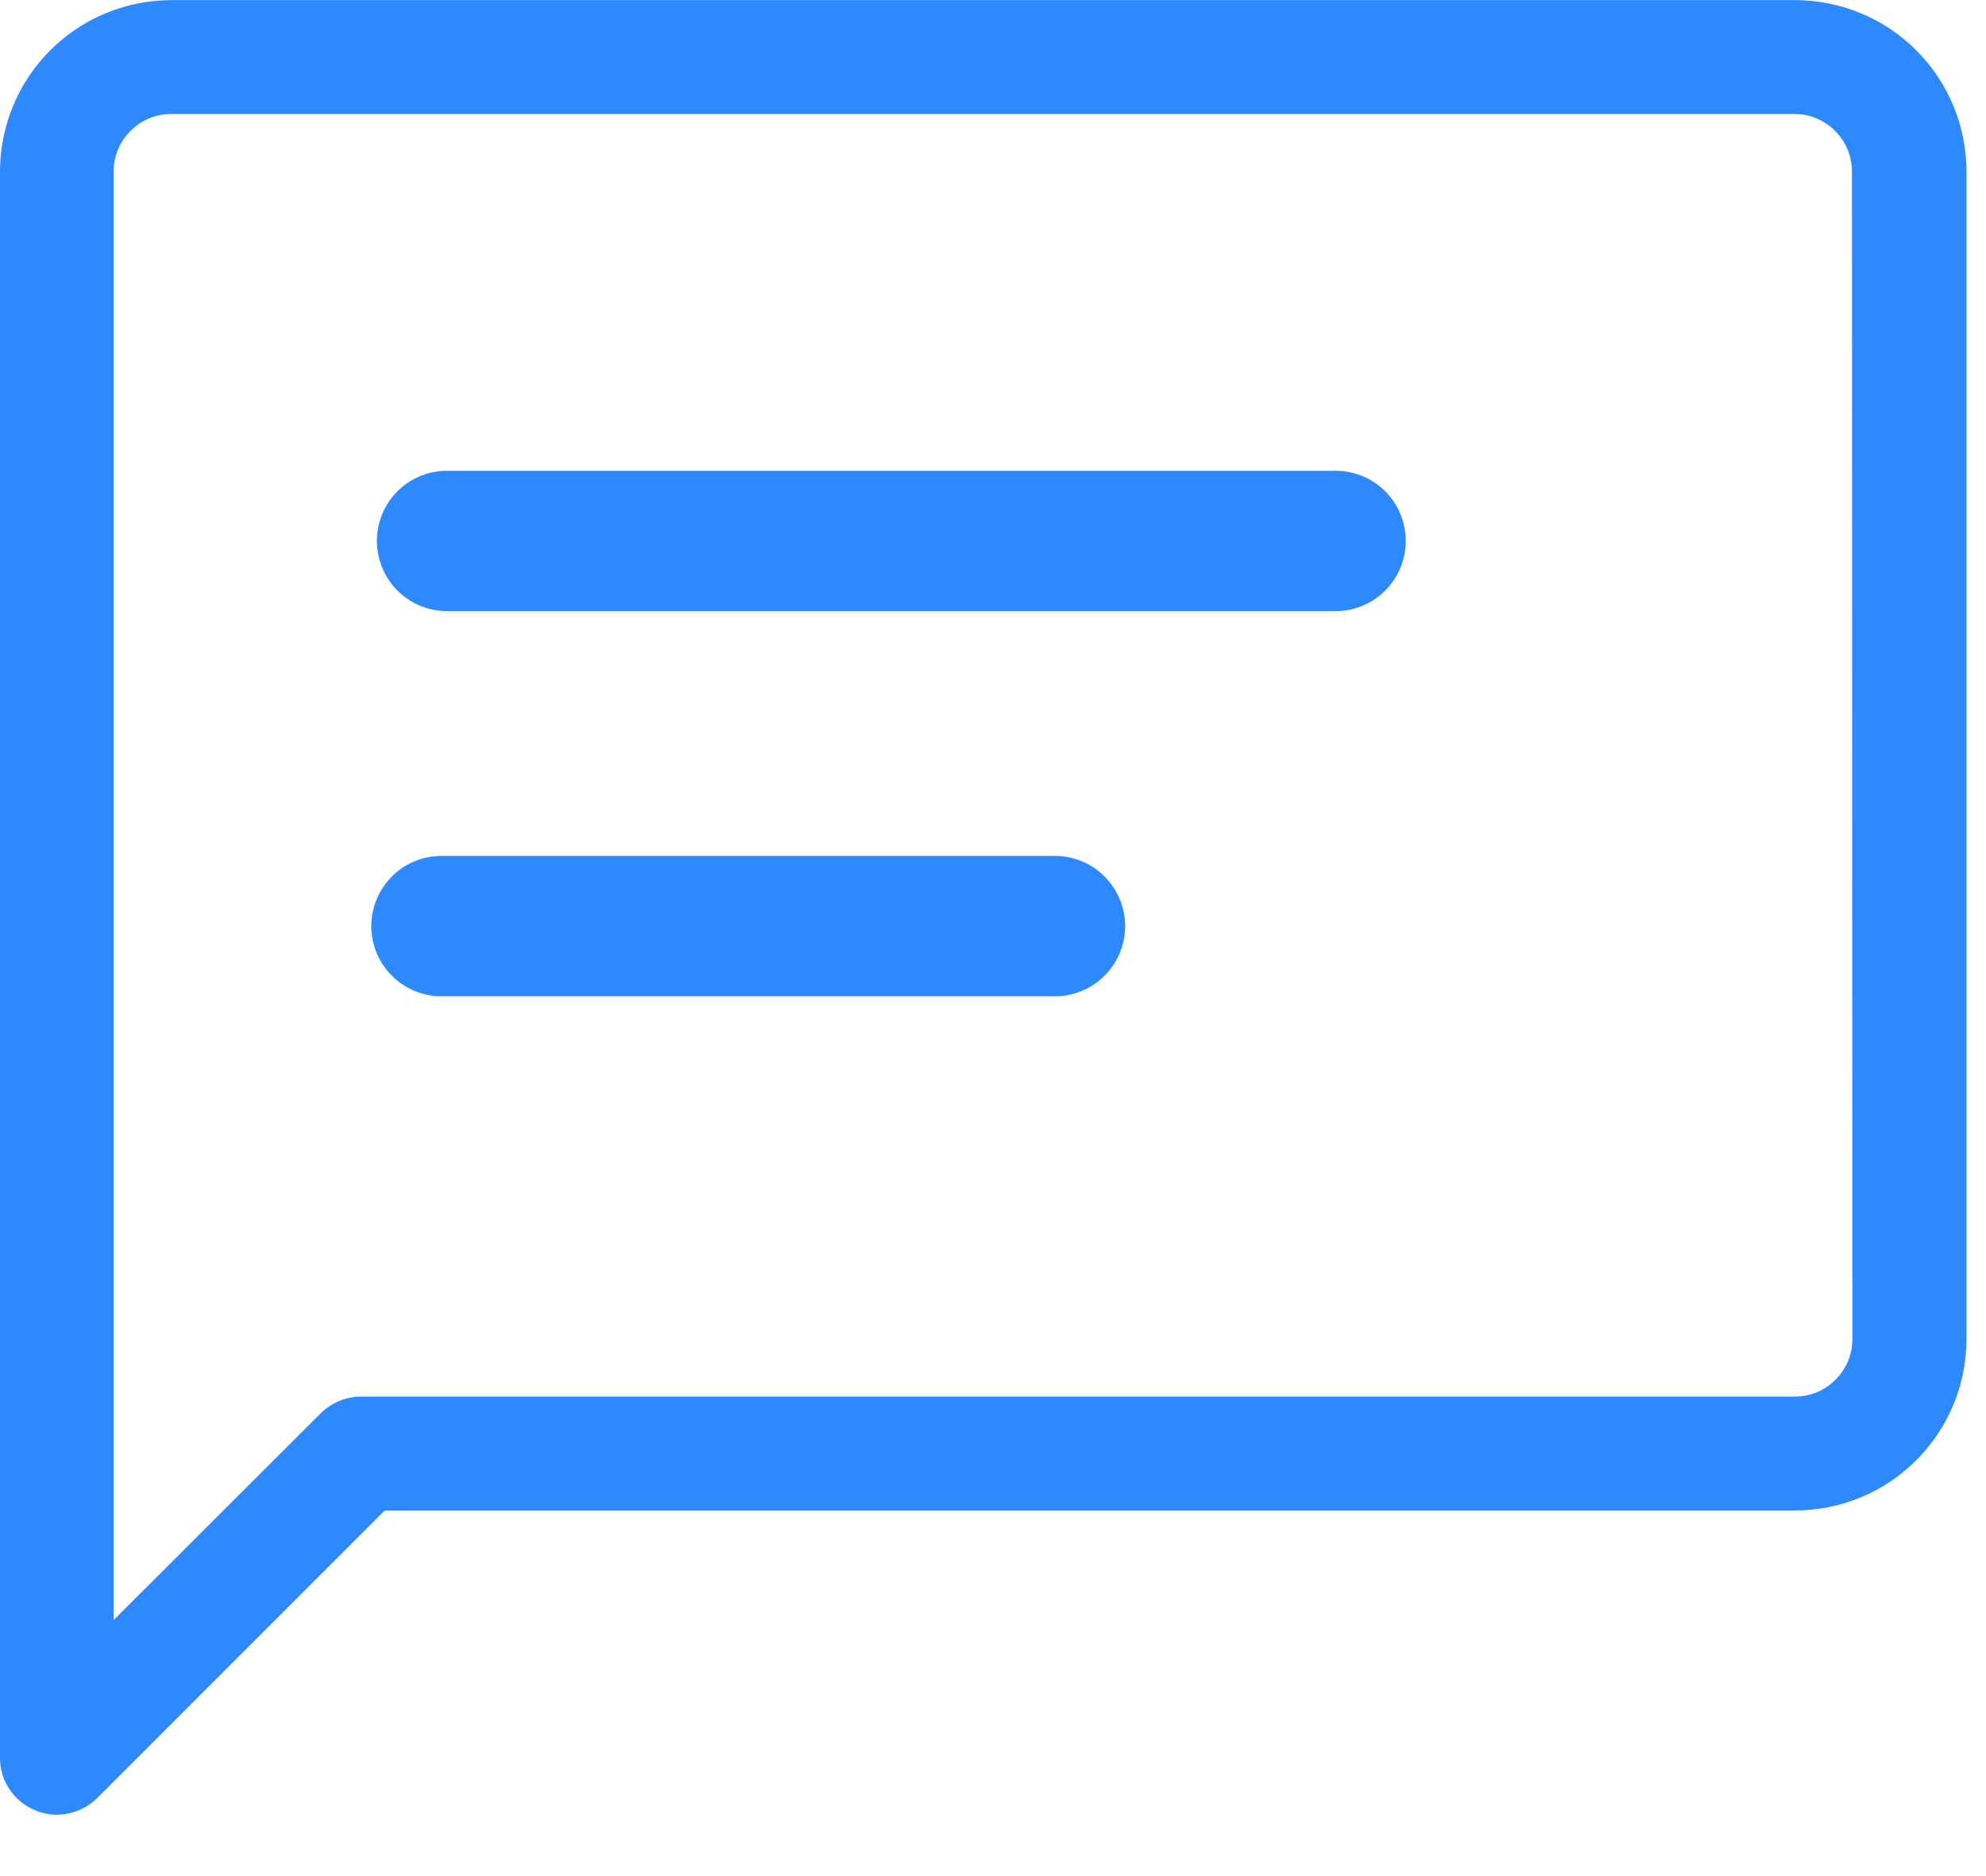 <svg width="18" height="17" viewBox="0 0 18 17" fill="none" xmlns="http://www.w3.org/2000/svg">
<g clip-path="url(#clip0_324_29)">
<path d="M12.08 4.266H4.027C3.863 4.273 3.707 4.342 3.593 4.461C3.48 4.579 3.416 4.737 3.416 4.902C3.416 5.066 3.48 5.224 3.593 5.342C3.707 5.461 3.863 5.531 4.027 5.537H12.08C12.165 5.541 12.251 5.527 12.331 5.496C12.411 5.466 12.484 5.42 12.546 5.36C12.607 5.301 12.657 5.23 12.69 5.151C12.724 5.072 12.741 4.987 12.741 4.902C12.741 4.816 12.724 4.731 12.69 4.652C12.657 4.574 12.607 4.502 12.546 4.443C12.484 4.384 12.411 4.337 12.331 4.307C12.251 4.277 12.165 4.263 12.08 4.266Z" fill="#2E89FF"/>
<path d="M4.026 7.756H9.536C9.622 7.753 9.707 7.767 9.787 7.797C9.868 7.828 9.941 7.874 10.002 7.933C10.064 7.993 10.113 8.064 10.147 8.143C10.18 8.221 10.198 8.306 10.198 8.392C10.198 8.477 10.18 8.562 10.147 8.641C10.113 8.72 10.064 8.791 10.002 8.85C9.941 8.91 9.868 8.956 9.787 8.986C9.707 9.017 9.622 9.031 9.536 9.027H4.026C3.941 9.031 3.855 9.017 3.775 8.986C3.695 8.956 3.622 8.91 3.561 8.85C3.499 8.791 3.45 8.72 3.416 8.641C3.383 8.562 3.365 8.477 3.365 8.392C3.365 8.306 3.383 8.221 3.416 8.143C3.45 8.064 3.499 7.993 3.561 7.933C3.622 7.874 3.695 7.828 3.775 7.797C3.855 7.767 3.941 7.753 4.026 7.756Z" fill="#2E89FF"/>
<path fill-rule="evenodd" clip-rule="evenodd" d="M16.272 0.001H1.551C1.14 0.002 0.746 0.165 0.455 0.456C0.164 0.747 0.001 1.141 1.03625e-05 1.552V15.927C-0.001 16.029 0.029 16.129 0.086 16.213C0.142 16.298 0.223 16.364 0.317 16.403C0.38 16.43 0.448 16.444 0.517 16.444C0.654 16.442 0.785 16.388 0.882 16.292L3.487 13.687H16.272C16.683 13.686 17.077 13.523 17.368 13.232C17.659 12.941 17.823 12.547 17.823 12.136V1.55C17.822 1.139 17.658 0.745 17.367 0.455C17.077 0.165 16.683 0.002 16.272 0.001ZM16.789 12.138C16.788 12.275 16.733 12.406 16.636 12.502C16.54 12.599 16.409 12.654 16.272 12.655H3.272C3.203 12.655 3.135 12.669 3.072 12.696C3.011 12.722 2.955 12.759 2.907 12.806L1.03 14.68V1.55C1.031 1.413 1.086 1.282 1.183 1.186C1.279 1.089 1.41 1.034 1.547 1.033H16.268C16.405 1.034 16.536 1.089 16.632 1.186C16.729 1.282 16.784 1.413 16.785 1.55L16.789 12.138Z" fill="#2E89FF"/>
</g>
<defs>
<clipPath id="clip0_324_29">
<rect width="17.823" height="16.445" fill="white"/>
</clipPath>
</defs>
</svg>
